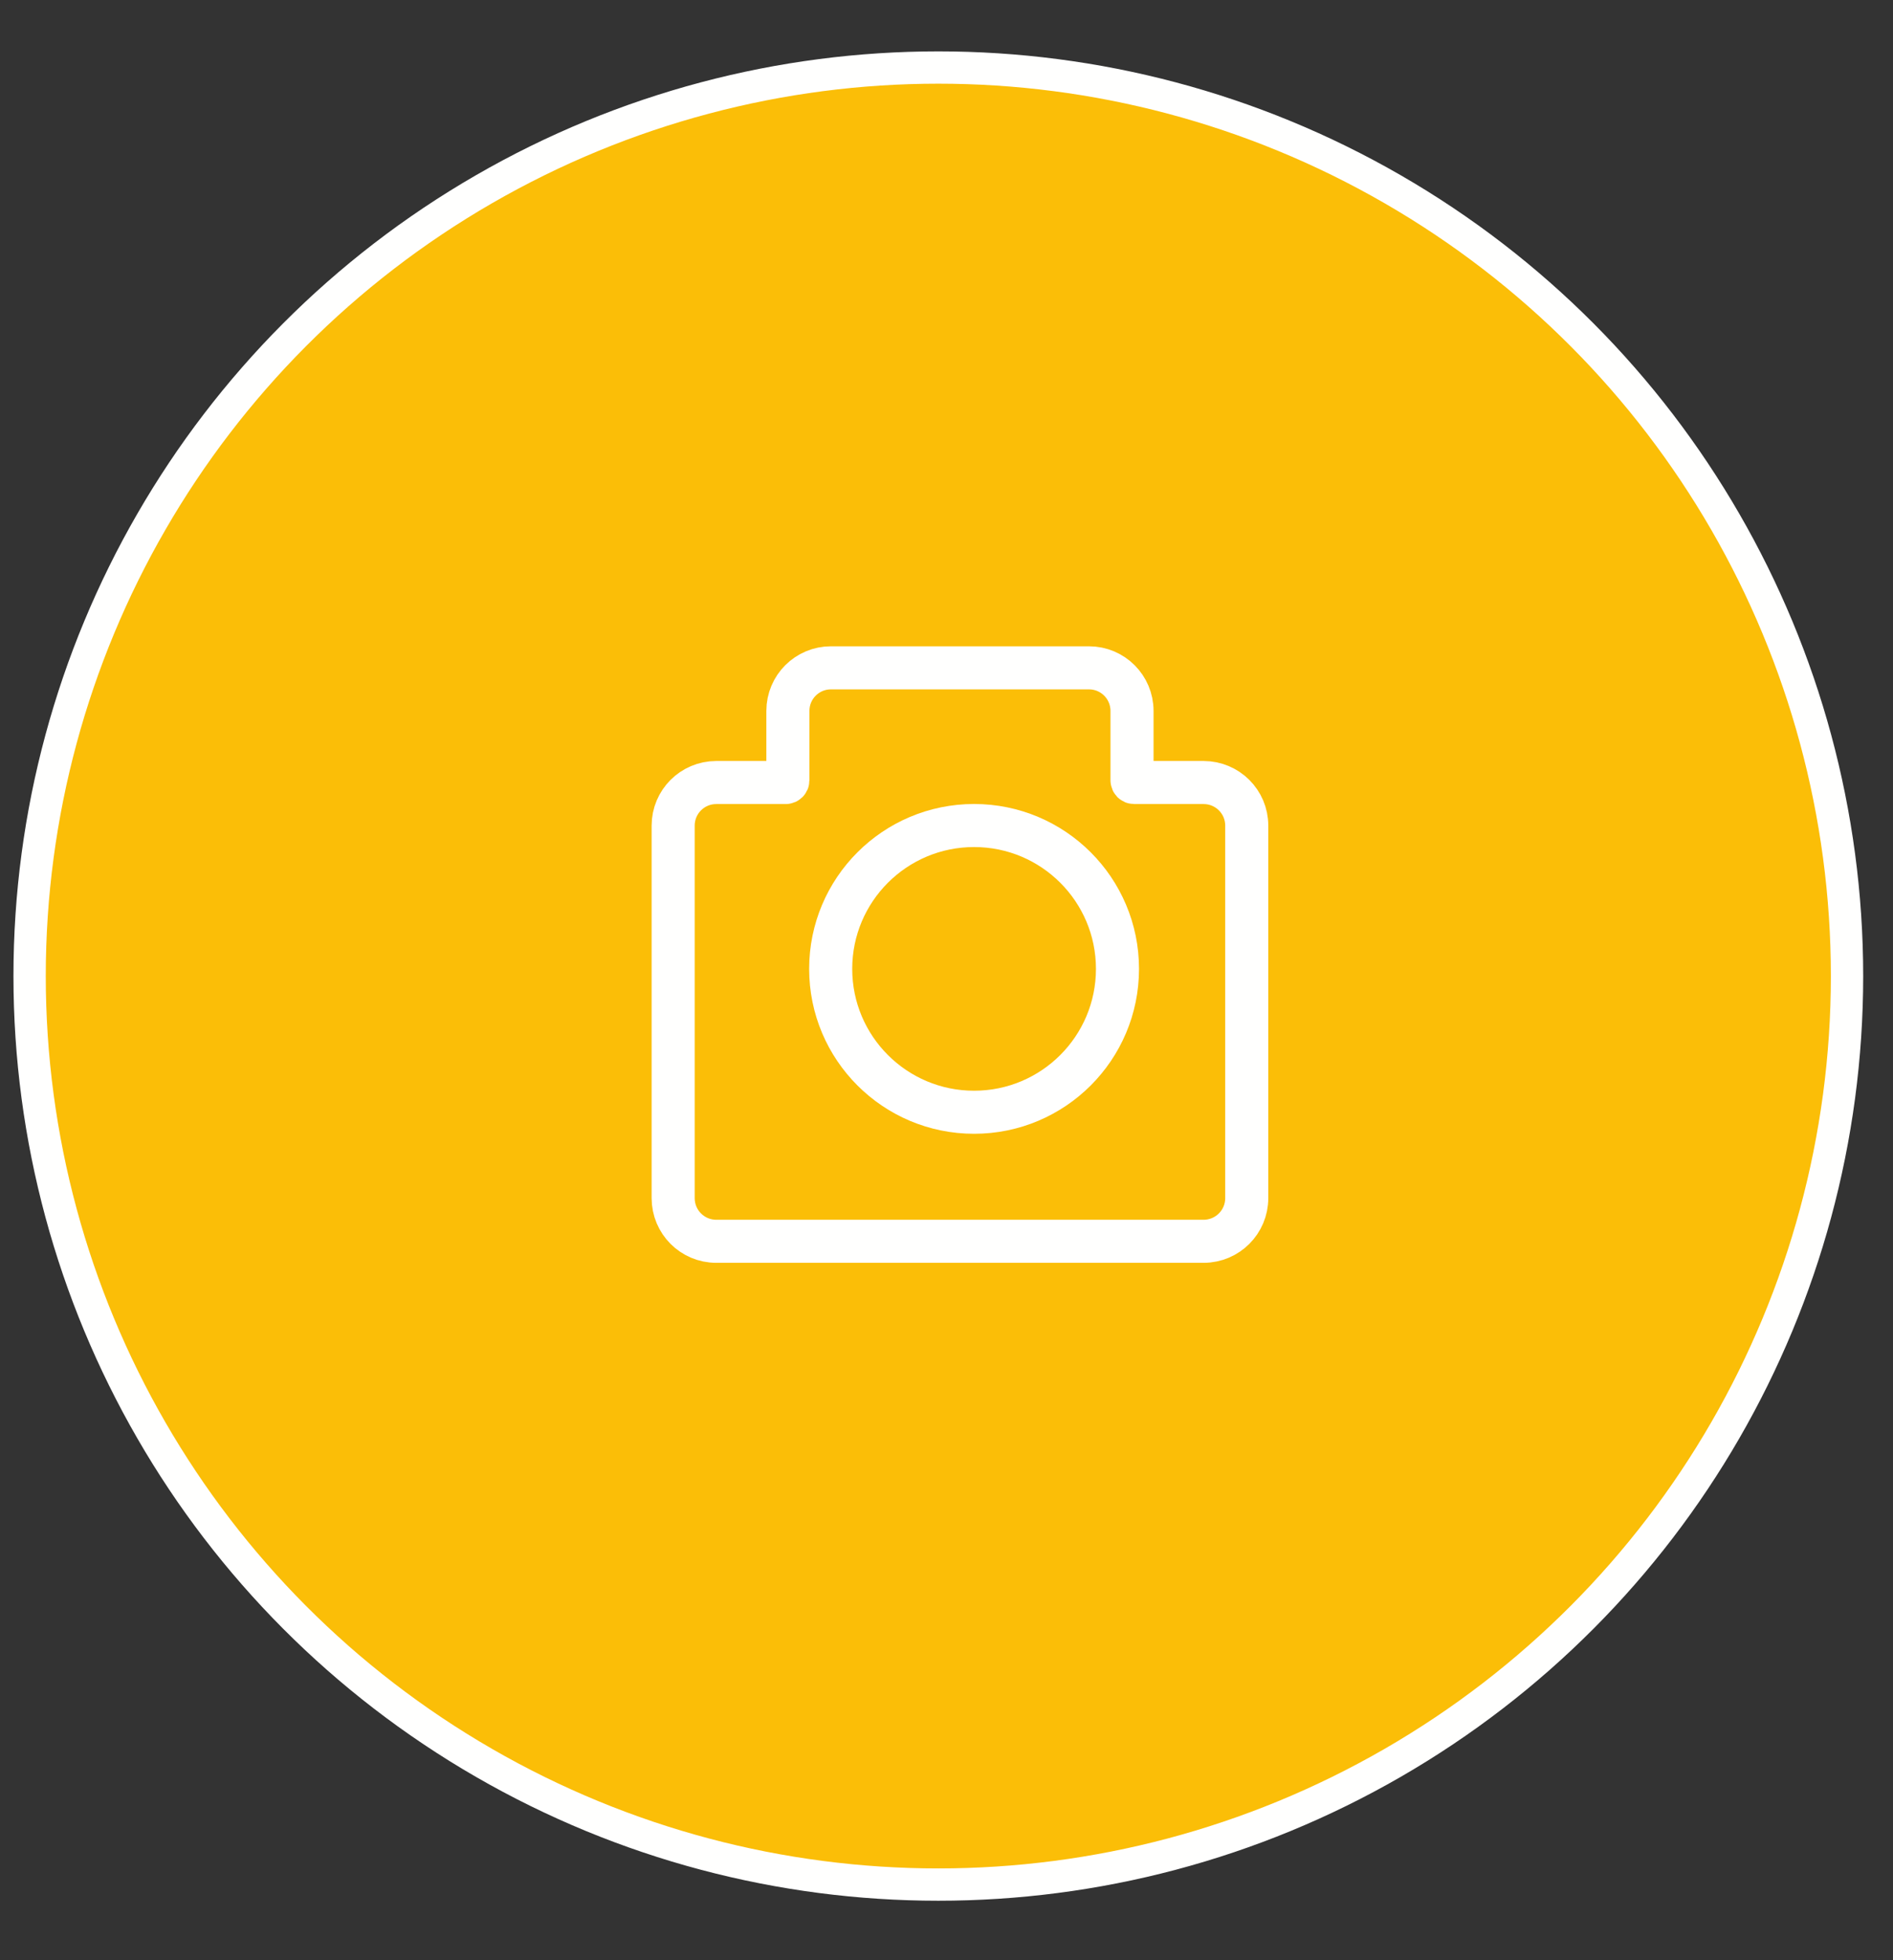 <svg width="28" height="29" viewBox="0 0 28 29" fill="none" xmlns="http://www.w3.org/2000/svg">
<rect x="0" y="0" width="28" height="29" fill="#333333" stroke="none"/>
<circle cx="13.879" cy="14.44" r="13.441" fill="#FBBE07" stroke="#FFFFFE" stroke-width="0.478"/>
<path d="M9.957 12.214C9.957 11.862 10.242 11.577 10.594 11.577H11.622C11.639 11.577 11.654 11.562 11.654 11.545V10.517C11.654 10.165 11.939 9.88 12.291 9.88H14.199H16.107C16.459 9.88 16.744 10.165 16.744 10.517V11.545C16.744 11.562 16.758 11.577 16.776 11.577H17.803C18.155 11.577 18.441 11.862 18.441 12.214V17.726C18.441 18.078 18.155 18.364 17.803 18.364H10.594C10.242 18.364 9.957 18.078 9.957 17.726V12.214Z" stroke="#FFFFFE" stroke-width="0.637"/>
<circle cx="14.408" cy="14.334" r="2.121" stroke="#FFFFFE" stroke-width="0.637"/>
</svg>
